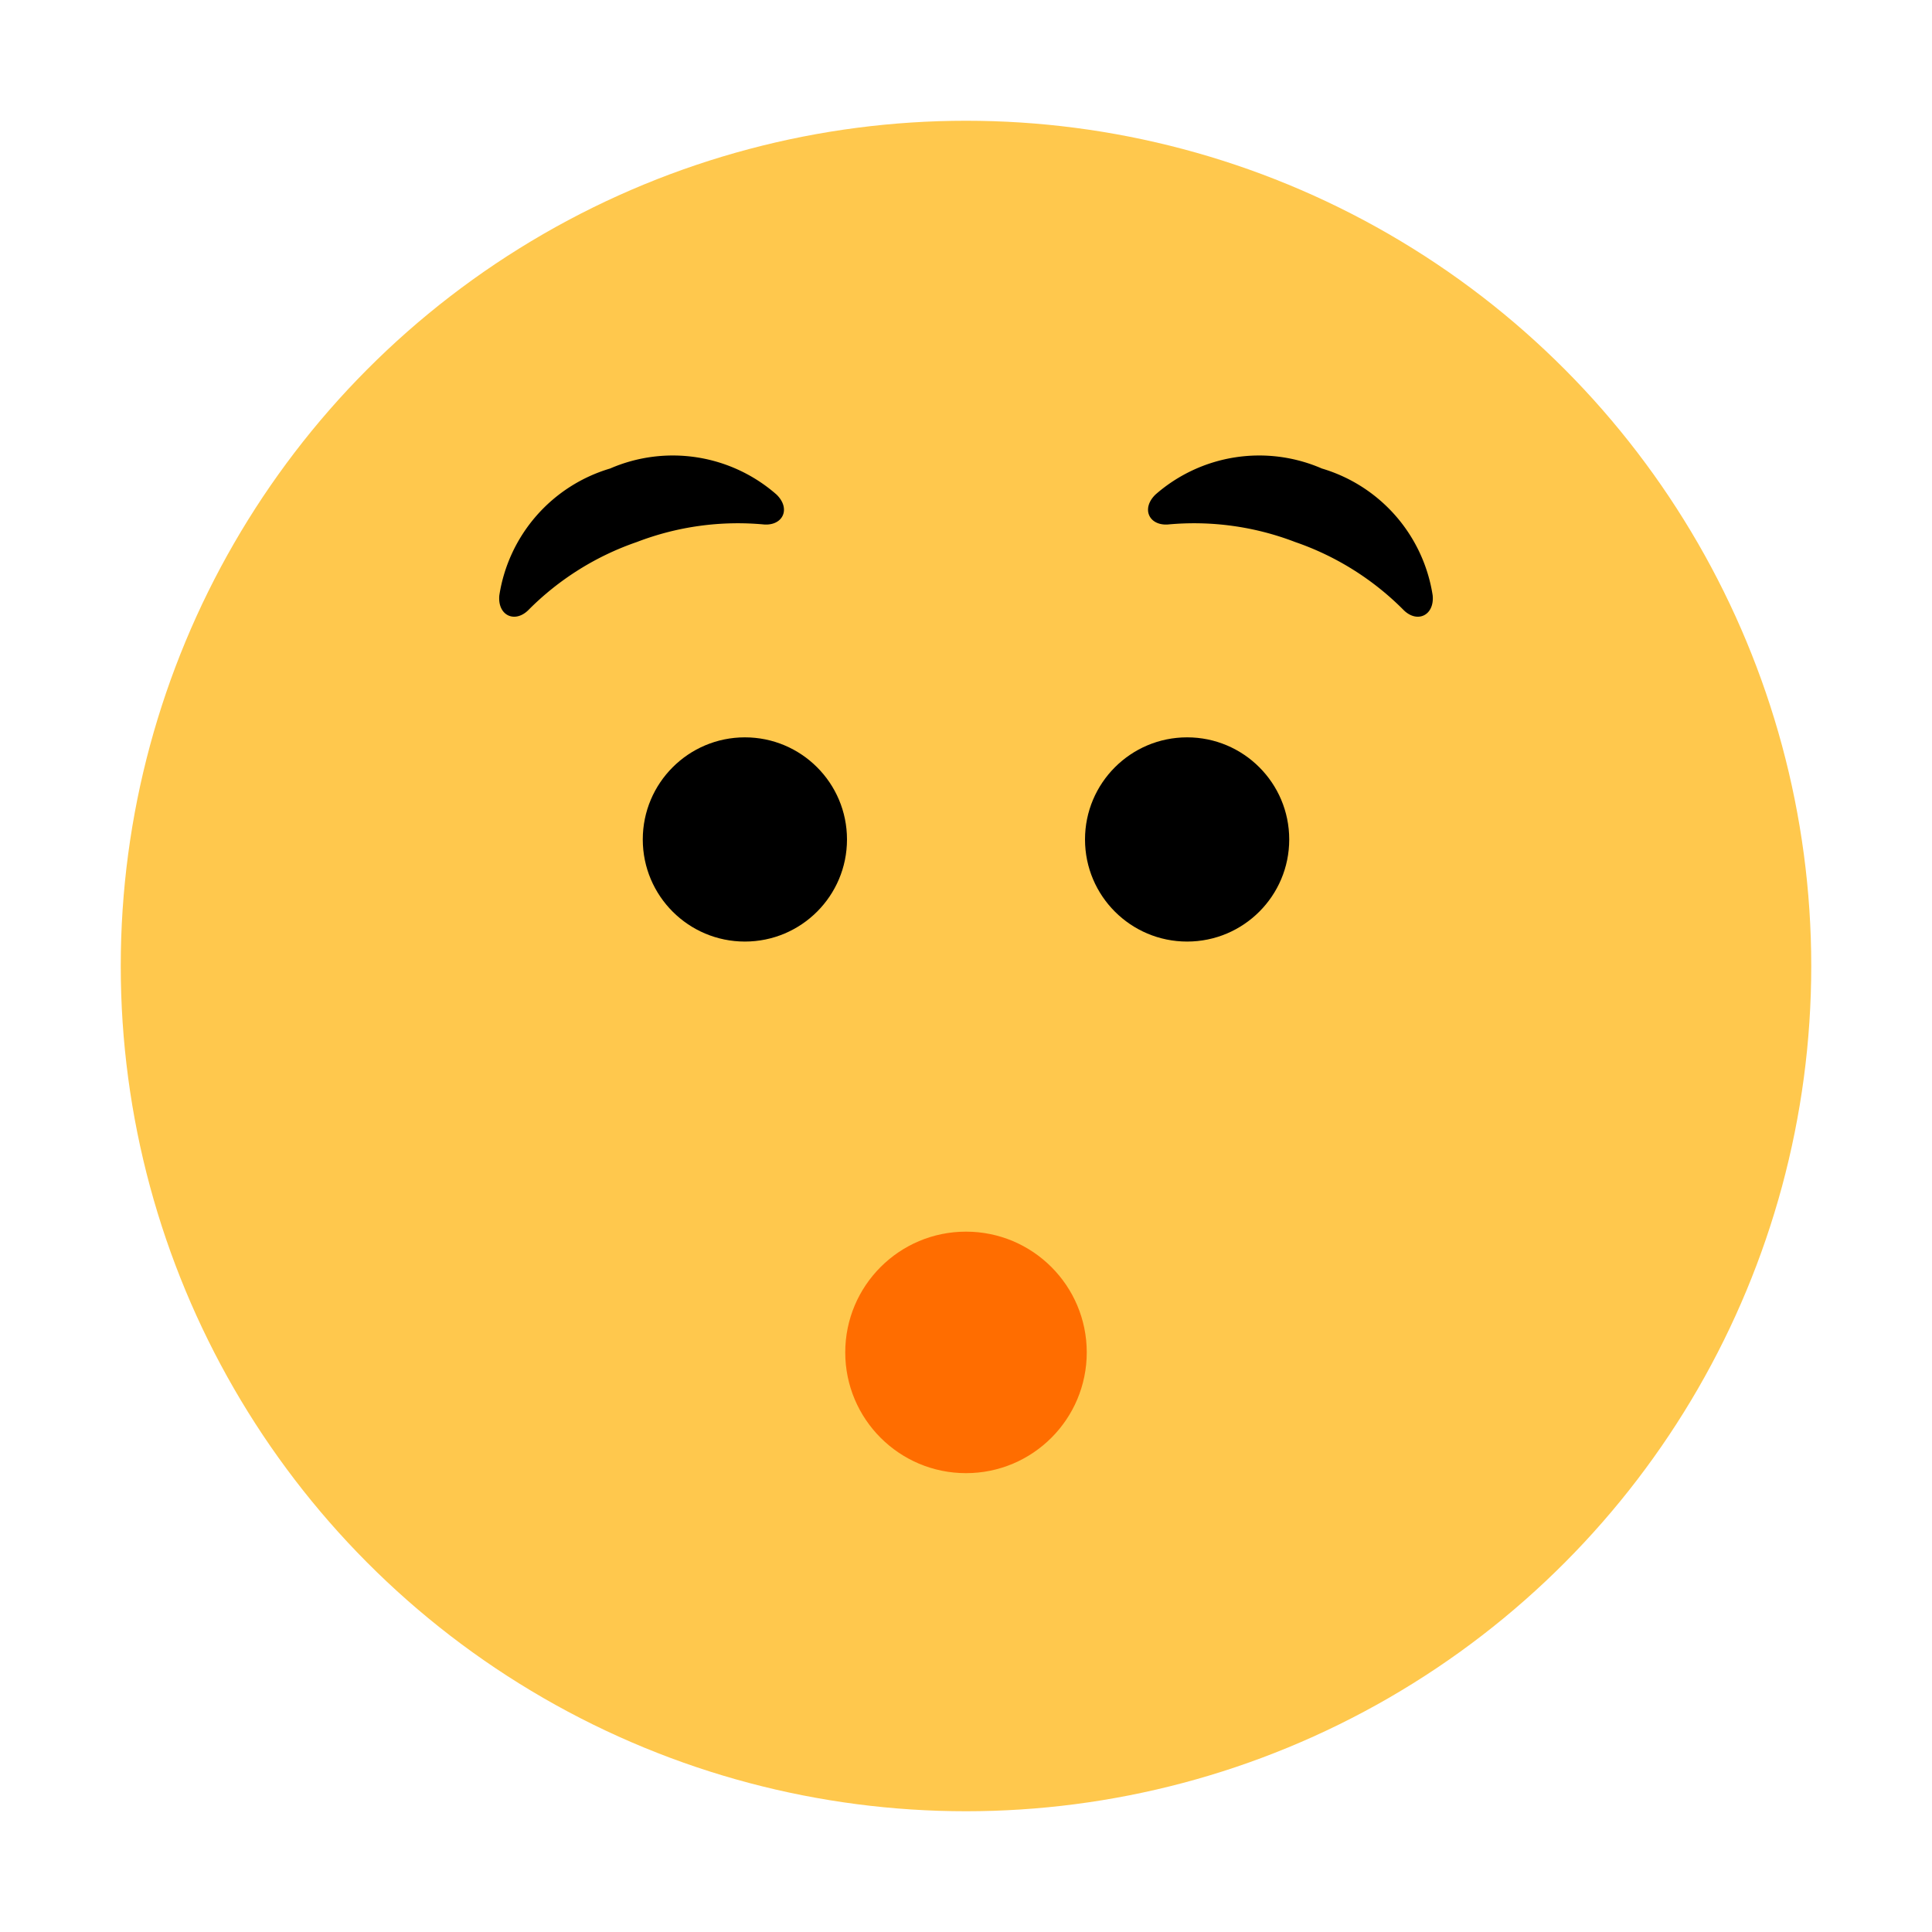 <svg id="Layer_1" data-name="Layer 1" xmlns="http://www.w3.org/2000/svg" viewBox="0 0 40 40"><defs><style>.cls-1{fill:#ffc84d;}.cls-2{fill:#ff6d00;}.cls-3{fill:none;}</style></defs><circle class="cls-1" cx="20" cy="20" r="17.5"/><path d="M13.185,11.222a5.84,5.84,0,0,0-2.253,1.416c-.281.269-.633.1-.594-.311A3.258,3.258,0,0,1,12.632,9.7a3.257,3.257,0,0,1,3.445.539c.3.292.134.645-.255.62A5.83,5.83,0,0,0,13.185,11.222Z"/><path d="M26.815,11.222a5.84,5.84,0,0,1,2.253,1.416c.281.269.633.1.594-.311A3.258,3.258,0,0,0,27.368,9.7a3.257,3.257,0,0,0-3.445.539c-.3.292-.134.645.255.62A5.83,5.83,0,0,1,26.815,11.222Z"/><circle cx="15.422" cy="17.38" r="2.114"/><circle cx="24.578" cy="17.38" r="2.114"/><circle class="cls-2" cx="20" cy="28" r="2.5"/><rect class="cls-3" width="40" height="40"/></svg>